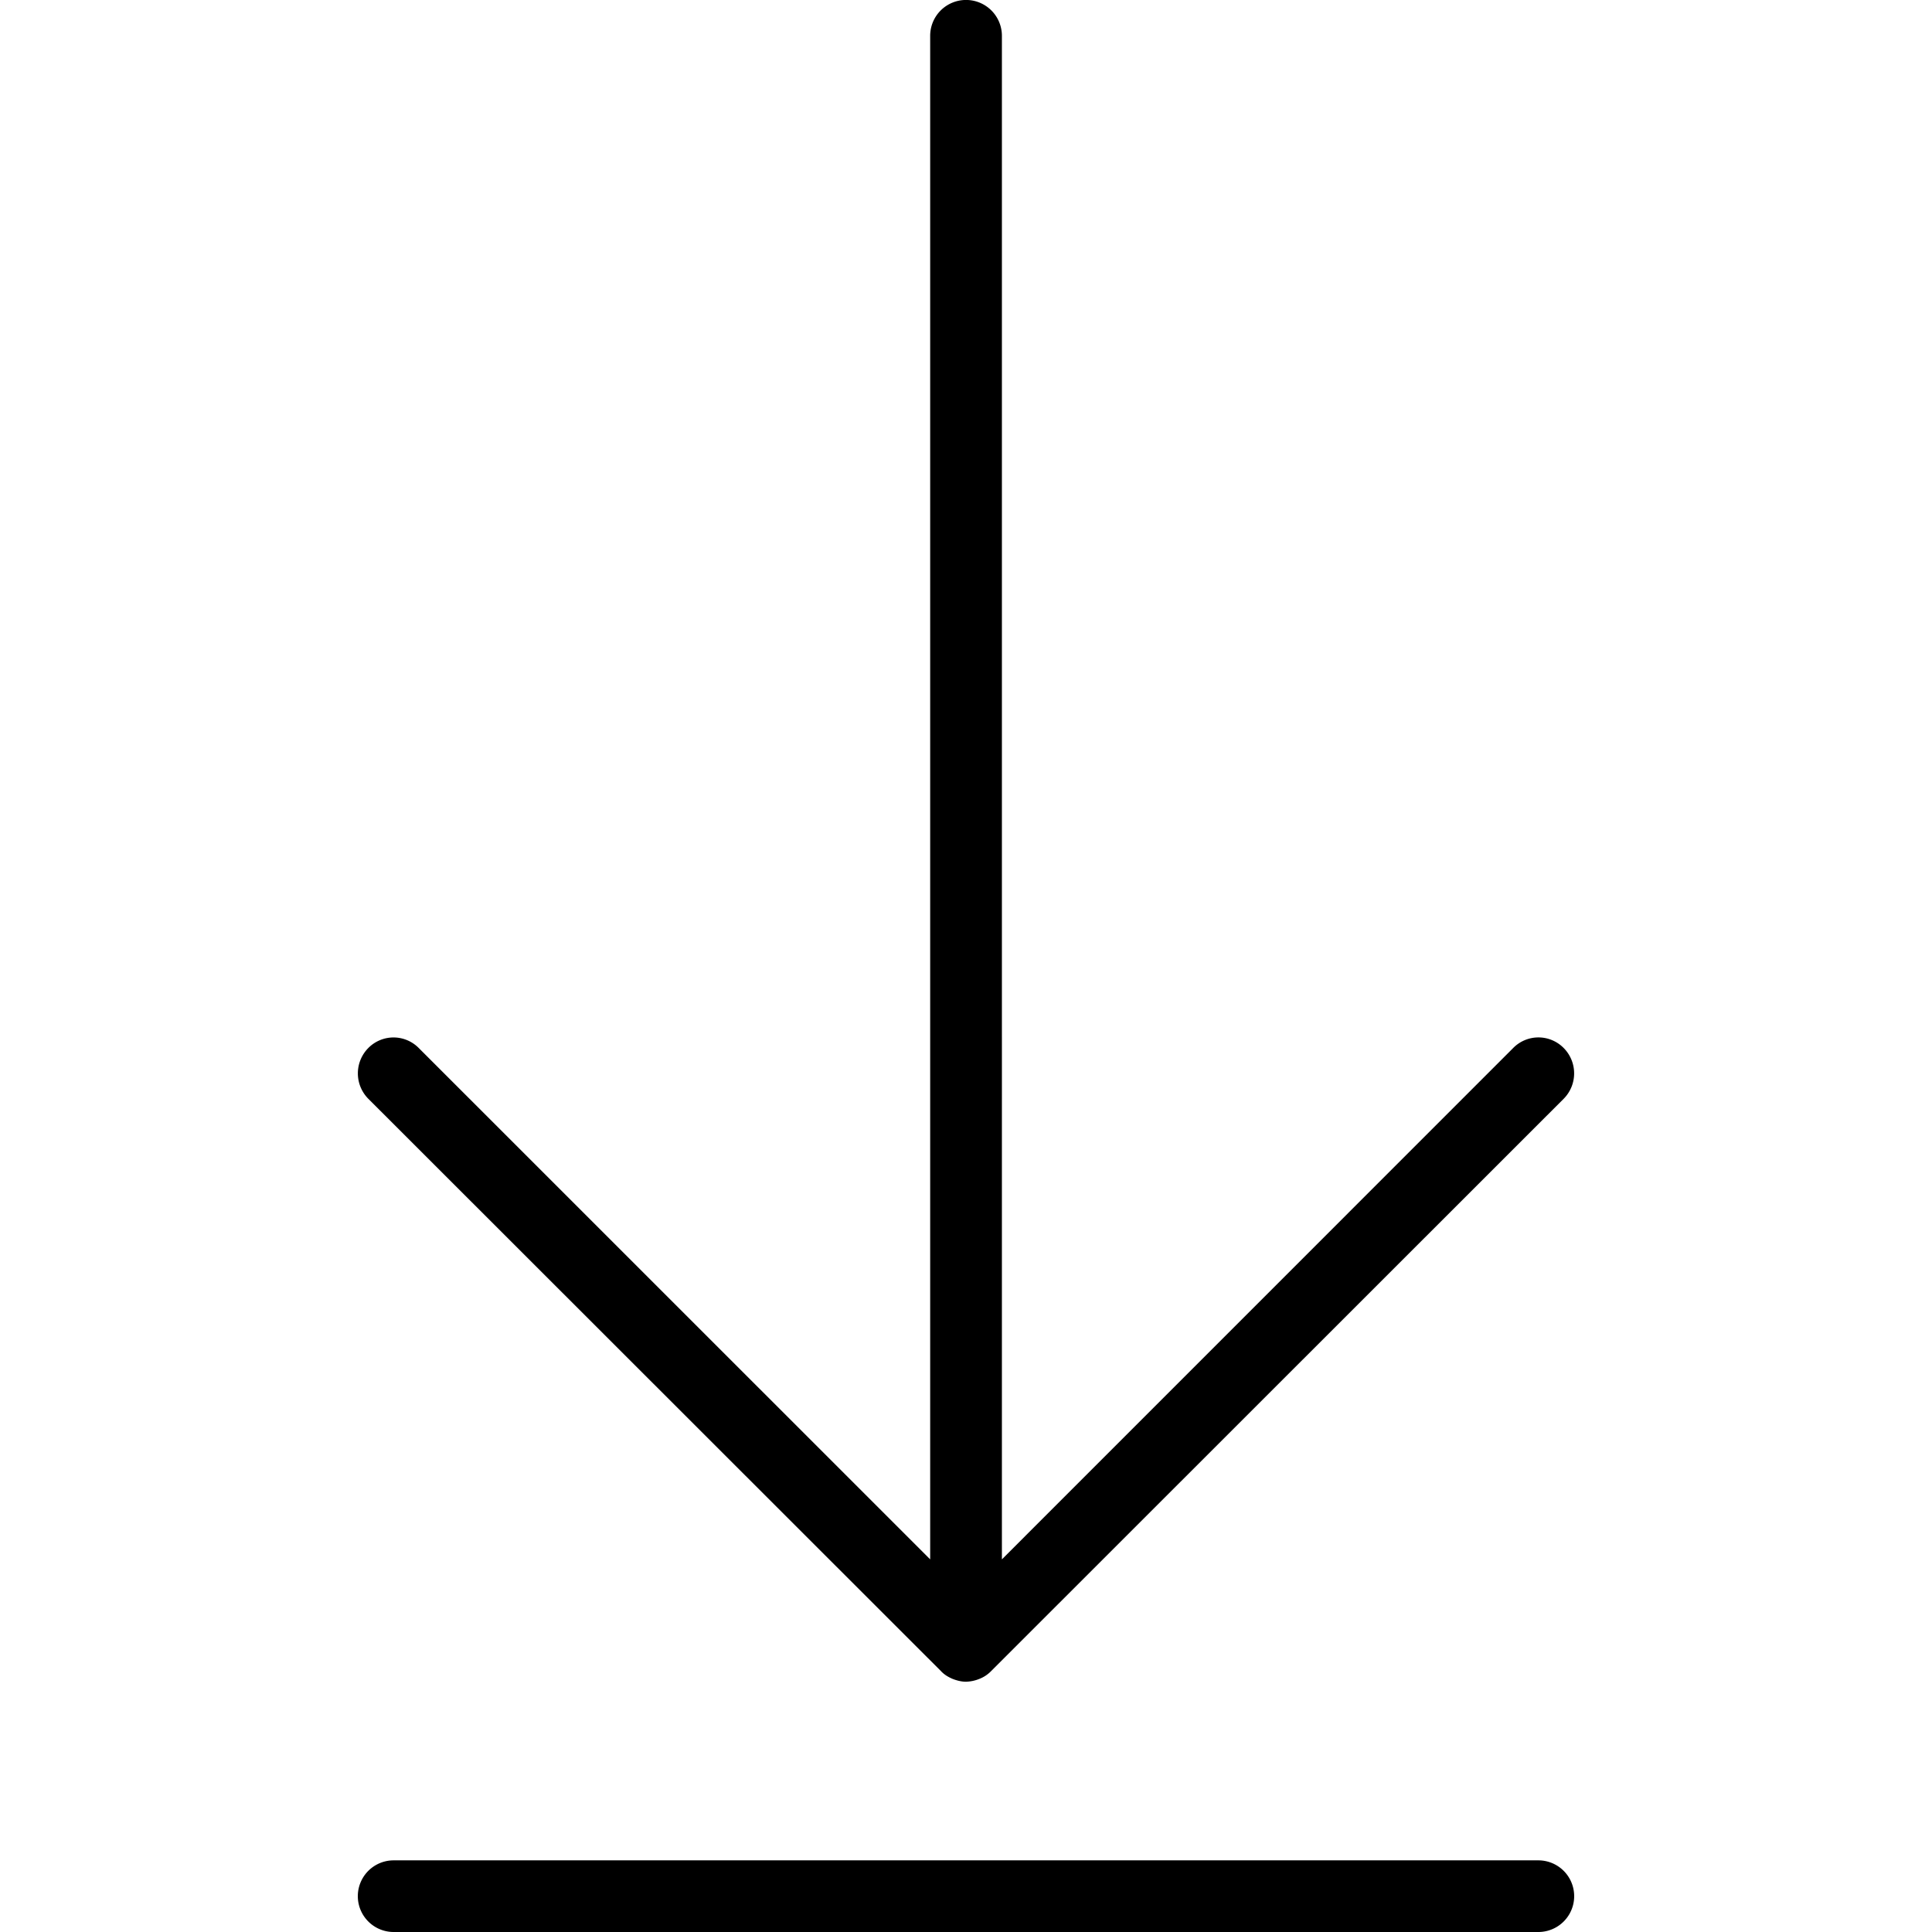 <svg xmlns="http://www.w3.org/2000/svg" width="32" height="32" viewBox="0 0 24 24">
    <path d="M11.688 20.758c.039.043.09.074.144.097.05.02.11.036.168.036a.478.478 0 0 0 .168-.036.411.411 0 0 0 .145-.097l7.113-7.11a.448.448 0 0 0 0-.628.44.44 0 0 0-.63 0l-6.35 6.351V.445a.445.445 0 1 0-.891 0v18.926L5.203 13.02a.44.44 0 0 0-.629 0 .448.448 0 0 0 0 .628zm0 0M19.11 23.11H4.89a.445.445 0 1 0 0 .89h14.22a.445.445 0 1 0 0-.89zm0 0"/>
</svg>
